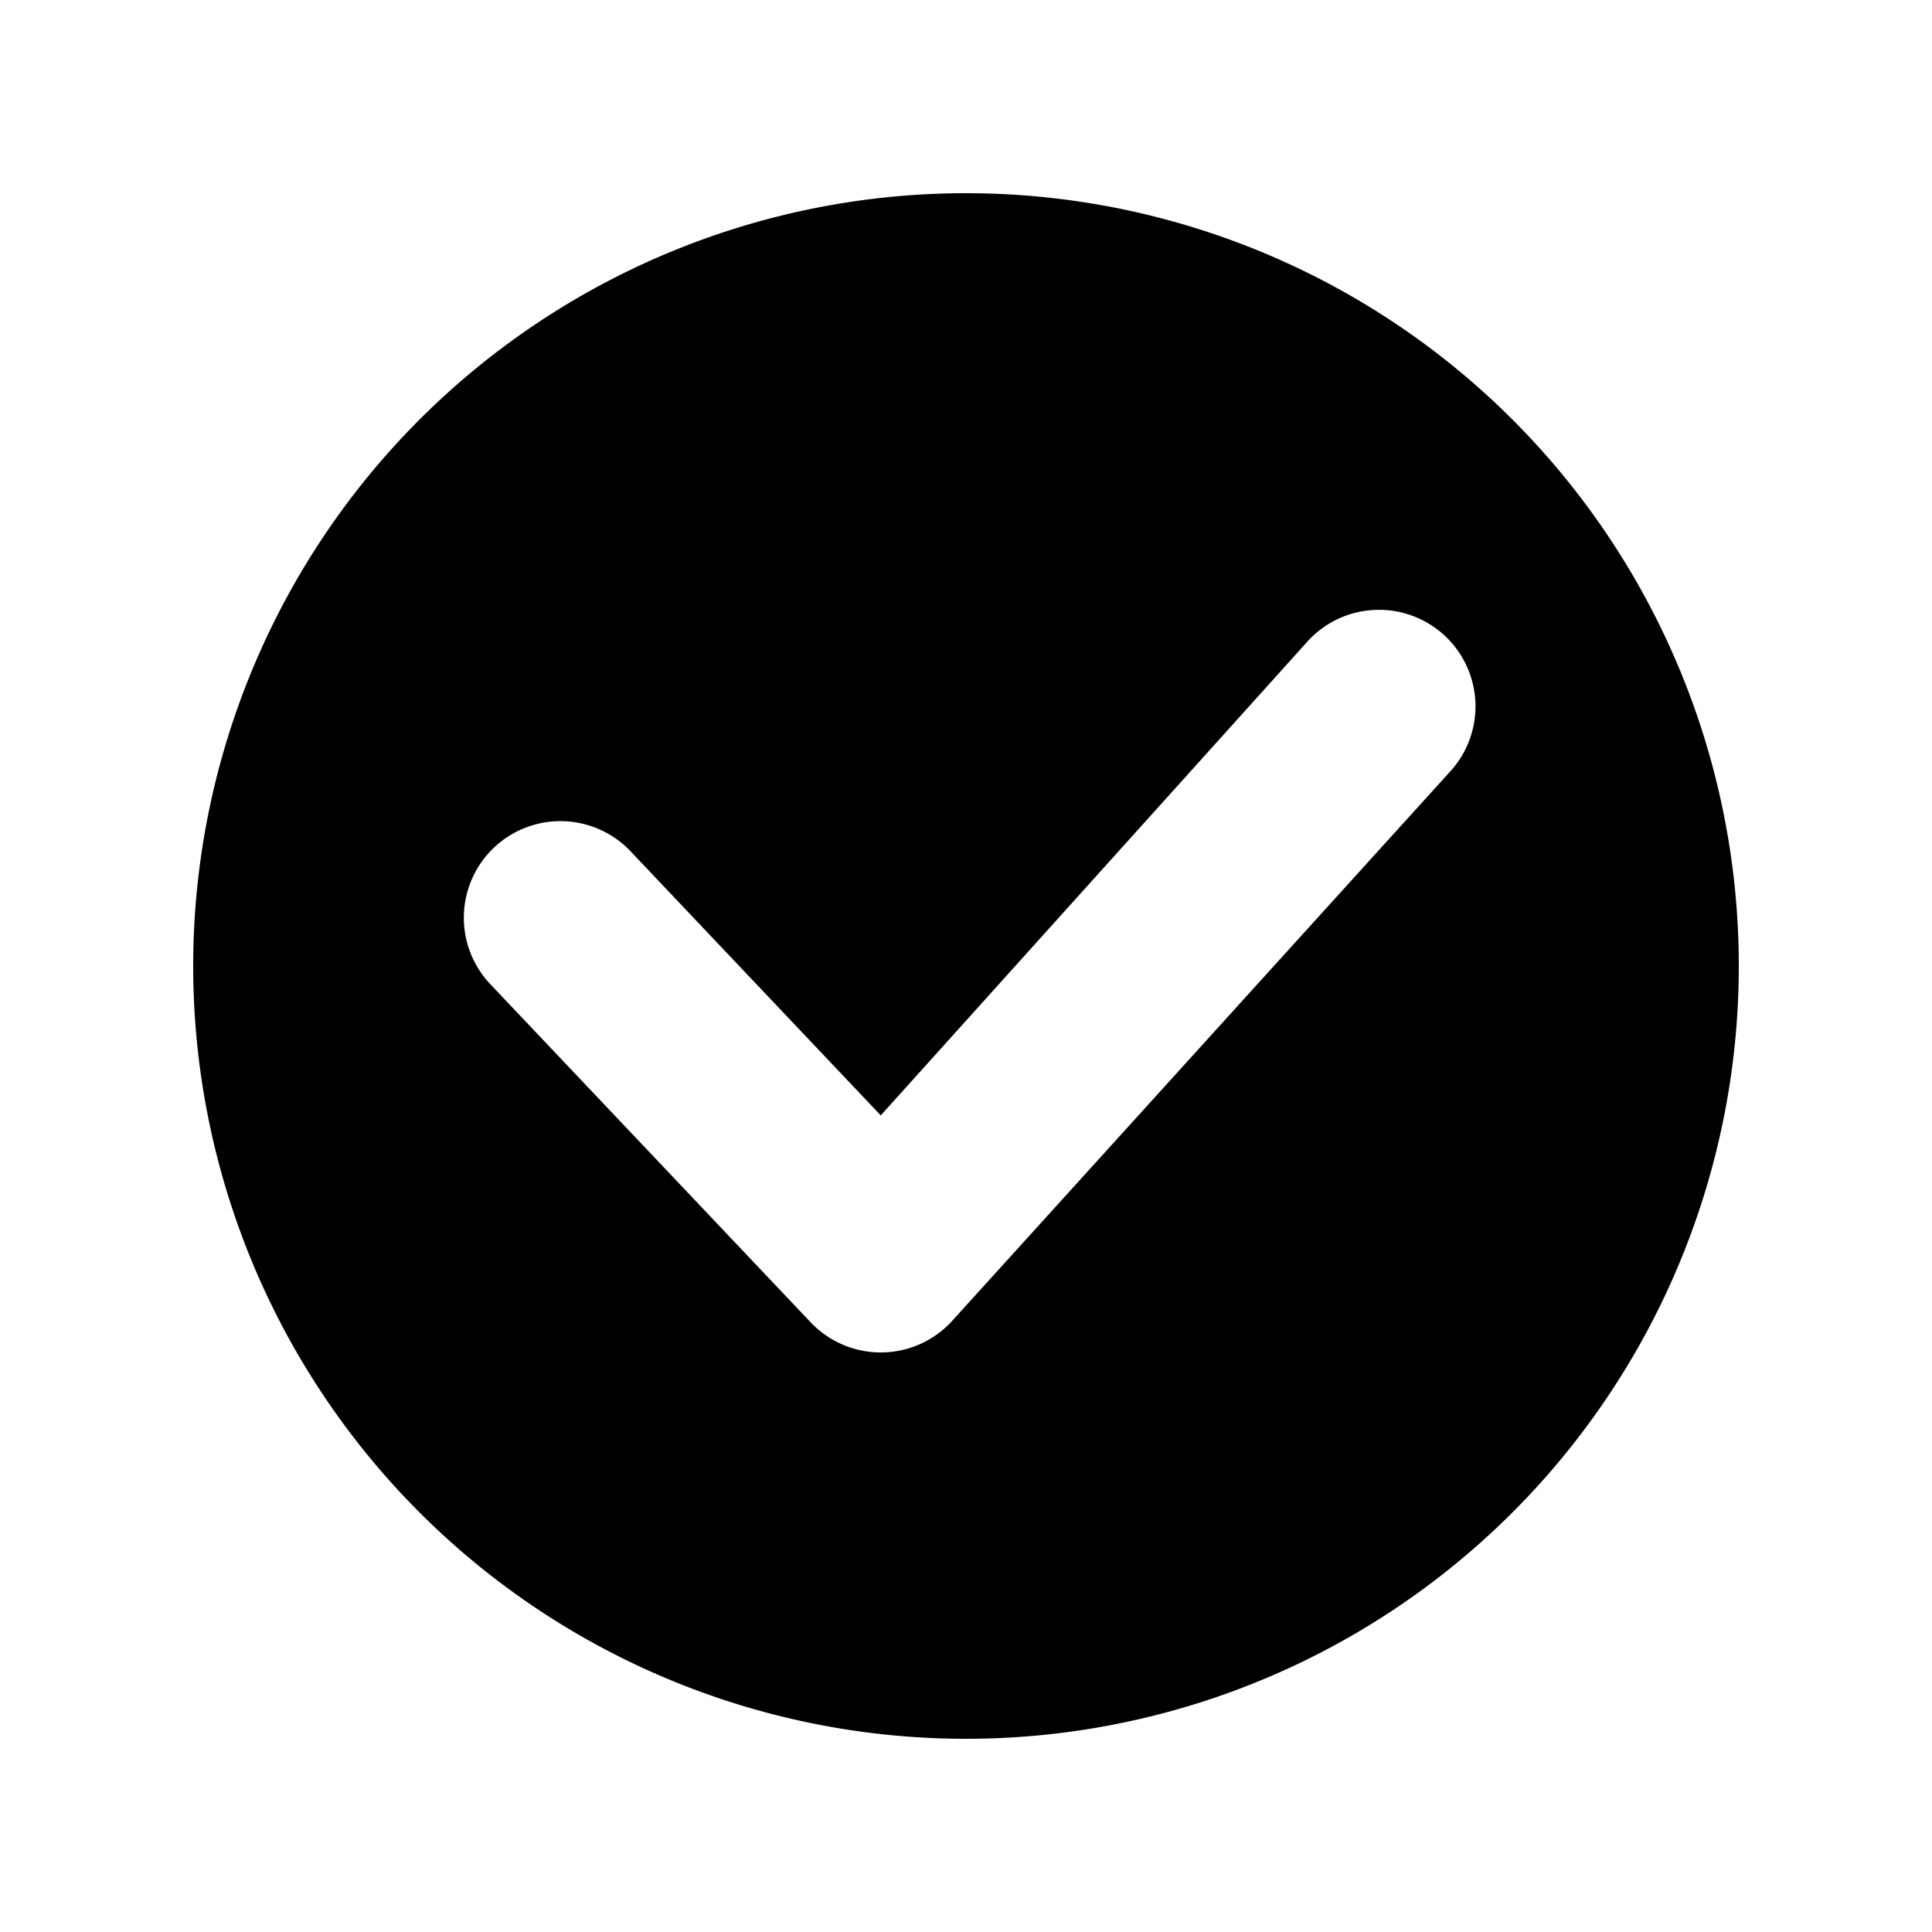 <svg xmlns="http://www.w3.org/2000/svg" width="24" height="24"><path d="M12 21.6a9.6 9.6 0 1 0 0-19.2 9.6 9.6 0 0 0 0 19.2m5.954-13.697A1.2 1.2 0 0 1 18 9.6l-6.188 6.826a1.2 1.2 0 0 1-1.742 0l-3.979-4.2a1.2 1.2 0 1 1 1.742-1.651l3.108 3.281 5.317-5.905a1.2 1.2 0 0 1 1.697-.047"/></svg>